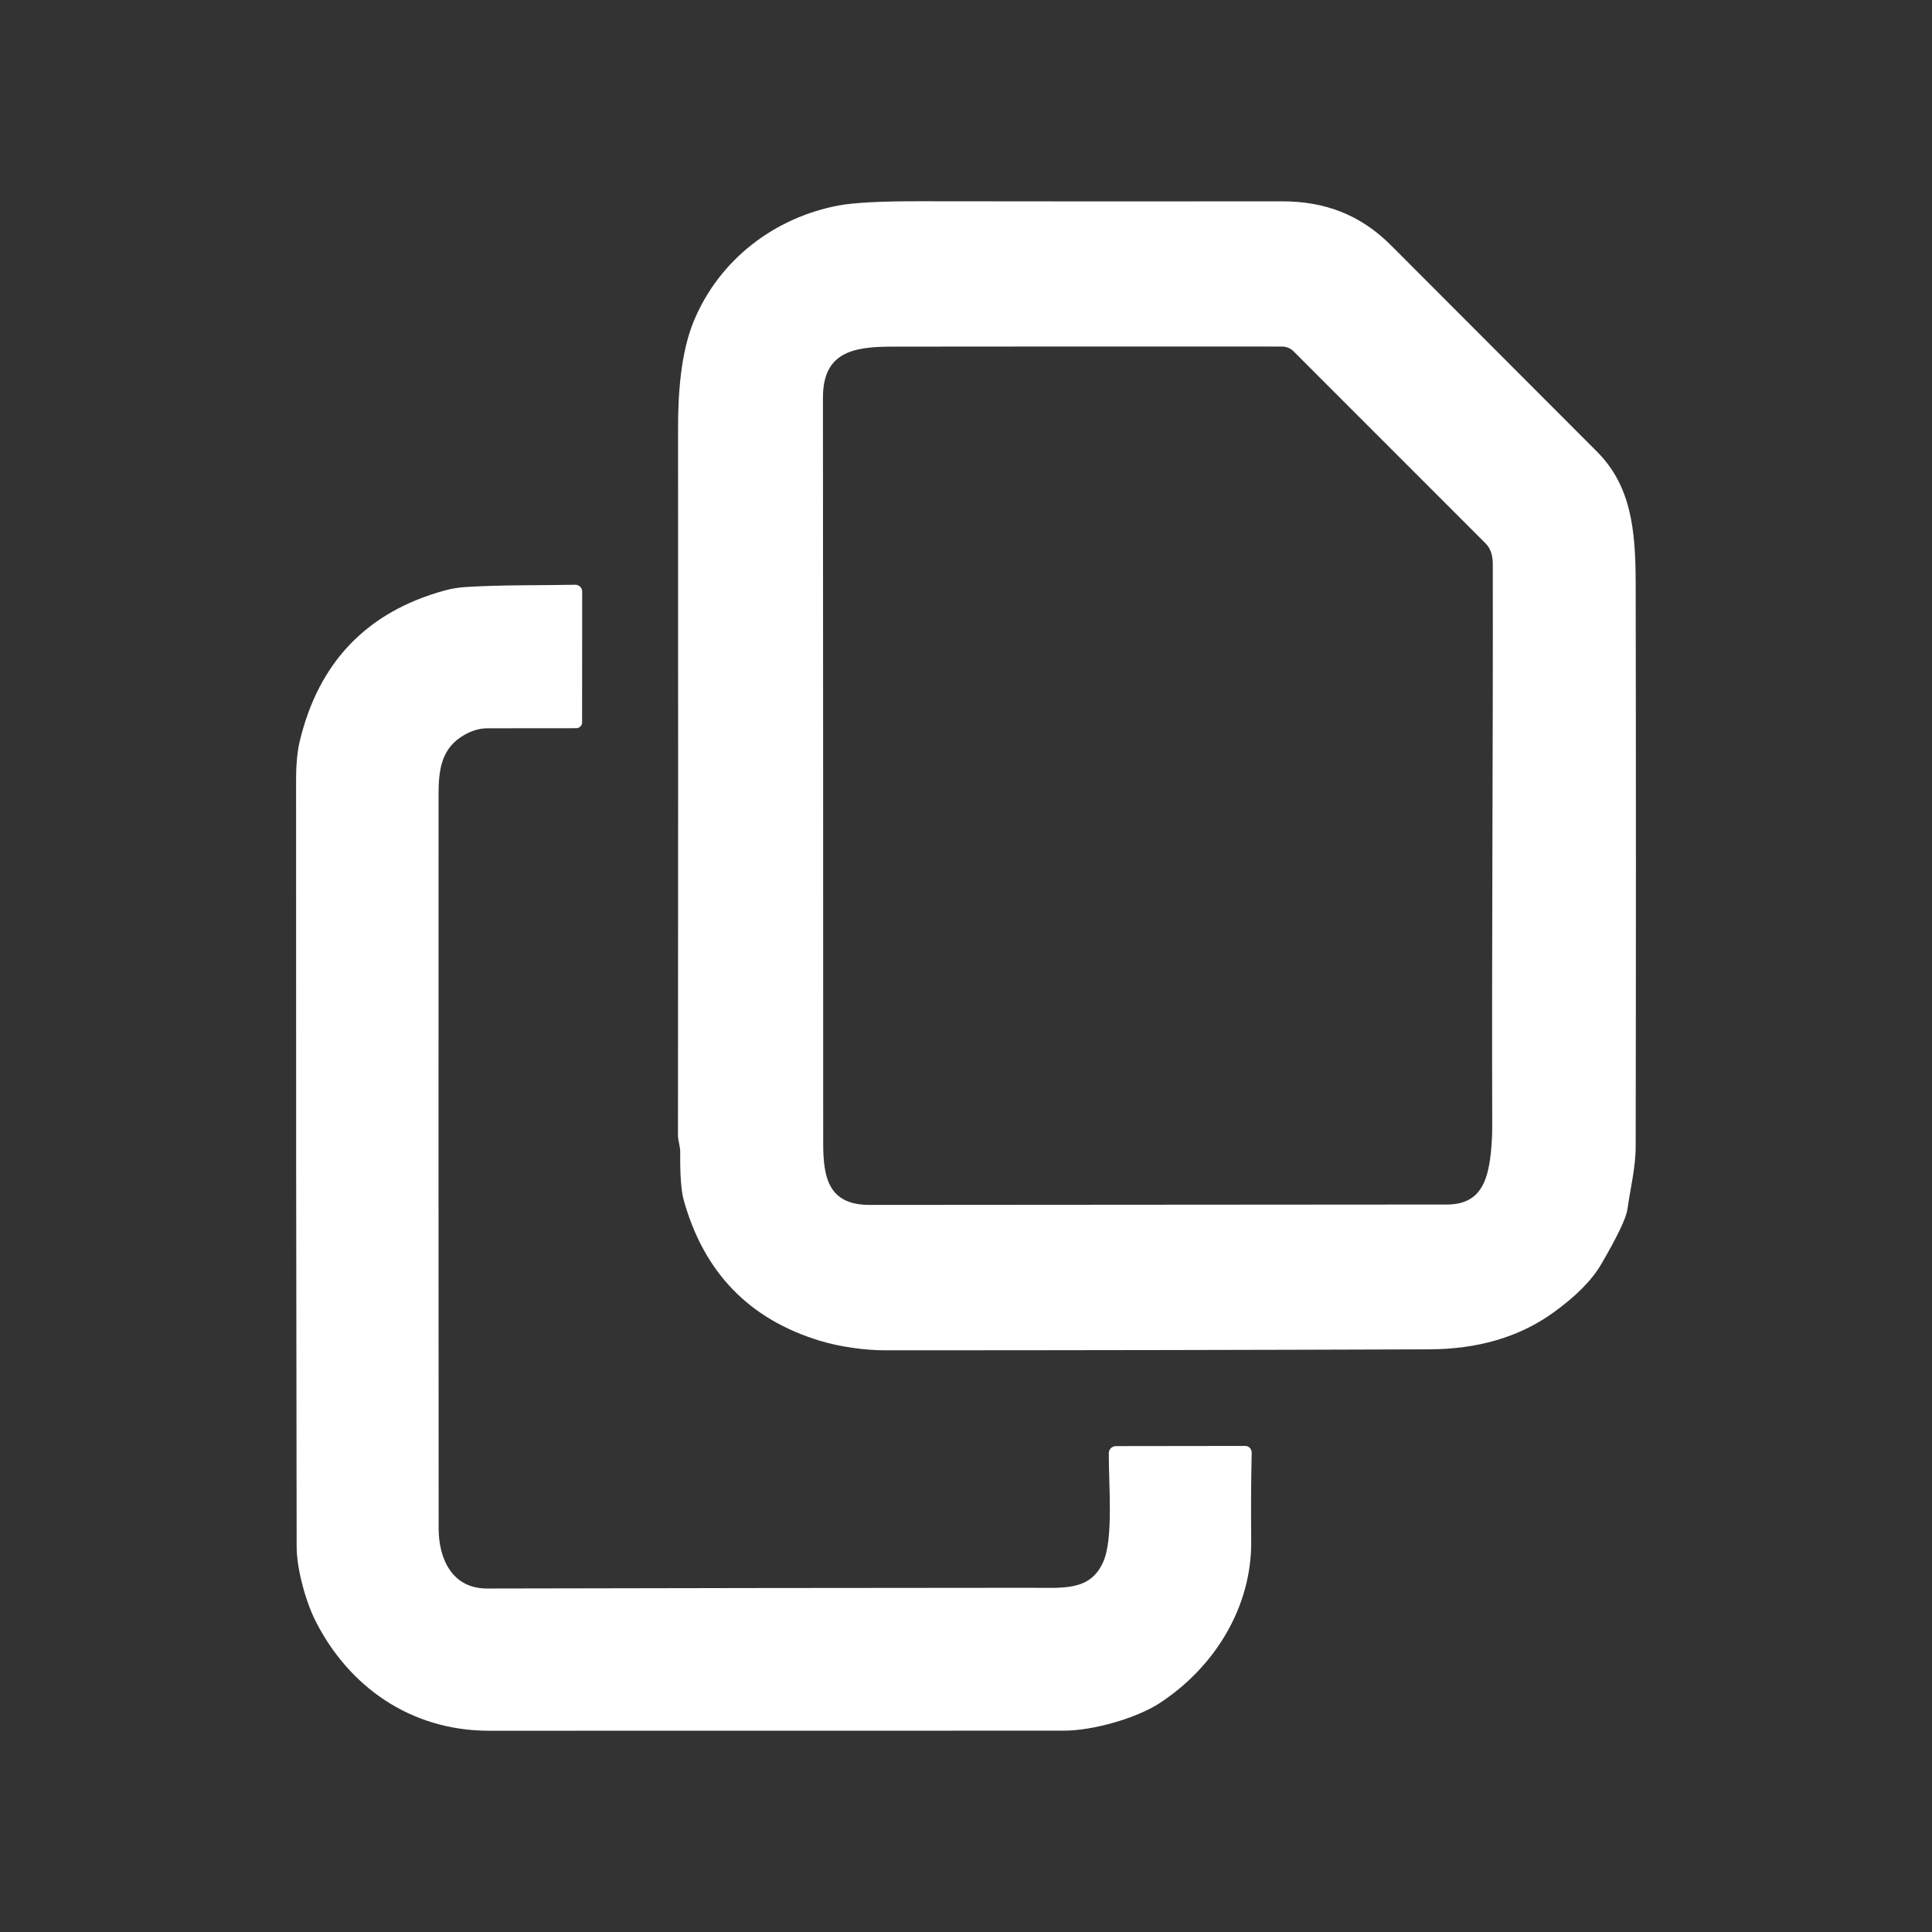 <svg width="24" height="24" viewBox="0 0 24 24" fill="none" xmlns="http://www.w3.org/2000/svg">
<rect x="0" y="0" width="24" height="24" fill="#333333" stroke="none"/>
<path d="M8.45 14.312C8.451 14.244 8.421 14.163 8.422 14.103C8.424 11.183 8.425 8.263 8.423 5.343C8.422 4.904 8.454 4.379 8.623 3.978C8.94 3.223 9.621 2.702 10.42 2.552C10.609 2.517 10.946 2.499 11.431 2.5C12.929 2.502 14.428 2.503 15.927 2.501C16.461 2.501 16.899 2.668 17.276 3.044C18.13 3.899 18.983 4.753 19.836 5.608C20.262 6.033 20.317 6.579 20.319 7.235C20.323 9.57 20.323 11.905 20.319 14.239C20.319 14.502 20.253 14.761 20.216 15.025C20.2 15.133 20.092 15.36 19.89 15.706C19.773 15.906 19.573 16.107 19.291 16.309C18.873 16.609 18.36 16.76 17.753 16.762C15.5 16.77 13.248 16.774 10.995 16.774C10.74 16.774 10.43 16.73 10.187 16.656C9.308 16.39 8.743 15.807 8.493 14.906C8.461 14.79 8.447 14.592 8.45 14.312ZM18.518 14.337C18.531 14.219 18.537 14.101 18.537 13.982C18.53 11.657 18.548 9.331 18.544 7.006C18.544 6.895 18.514 6.81 18.455 6.751C17.655 5.952 16.861 5.157 16.071 4.366C16.033 4.327 15.98 4.305 15.925 4.305C14.317 4.304 12.7 4.304 11.073 4.306C10.584 4.307 10.222 4.383 10.223 4.942C10.225 8.029 10.226 11.116 10.226 14.203C10.226 14.646 10.301 14.968 10.805 14.968C13.195 14.966 15.586 14.964 17.976 14.963C18.382 14.962 18.479 14.682 18.518 14.337Z" fill="white"/>
<path d="M3.923 20.143C3.798 19.898 3.685 19.49 3.685 19.211C3.679 16.032 3.677 12.853 3.678 9.673C3.678 9.533 3.689 9.353 3.722 9.214C3.957 8.226 4.558 7.6 5.525 7.335C5.608 7.312 5.695 7.298 5.787 7.292C6.241 7.264 6.692 7.273 7.148 7.264C7.159 7.264 7.17 7.266 7.18 7.27C7.19 7.275 7.199 7.281 7.207 7.288C7.215 7.296 7.221 7.305 7.226 7.316C7.23 7.326 7.232 7.337 7.232 7.348L7.231 8.974C7.231 8.993 7.223 9.011 7.21 9.025C7.196 9.038 7.178 9.046 7.159 9.046C6.773 9.046 6.404 9.046 6.053 9.047C5.94 9.048 5.828 9.086 5.718 9.161C5.474 9.328 5.448 9.59 5.448 9.872C5.447 12.911 5.447 15.95 5.449 18.988C5.449 19.356 5.611 19.734 6.05 19.733C8.301 19.728 10.552 19.725 12.802 19.724C13.209 19.724 13.542 19.767 13.704 19.404C13.835 19.111 13.771 18.439 13.774 18.052C13.774 18.029 13.783 18.006 13.8 17.99C13.816 17.973 13.839 17.964 13.863 17.964L15.467 17.962C15.478 17.962 15.489 17.964 15.499 17.968C15.509 17.972 15.518 17.978 15.525 17.986C15.533 17.994 15.539 18.003 15.543 18.013C15.547 18.023 15.549 18.034 15.549 18.045C15.541 18.402 15.539 18.766 15.543 19.137C15.553 19.97 15.08 20.723 14.391 21.166C14.123 21.337 13.594 21.499 13.211 21.499C10.832 21.5 8.453 21.5 6.073 21.5C5.093 21.499 4.331 20.945 3.923 20.143Z" fill="white"/>
</svg>
